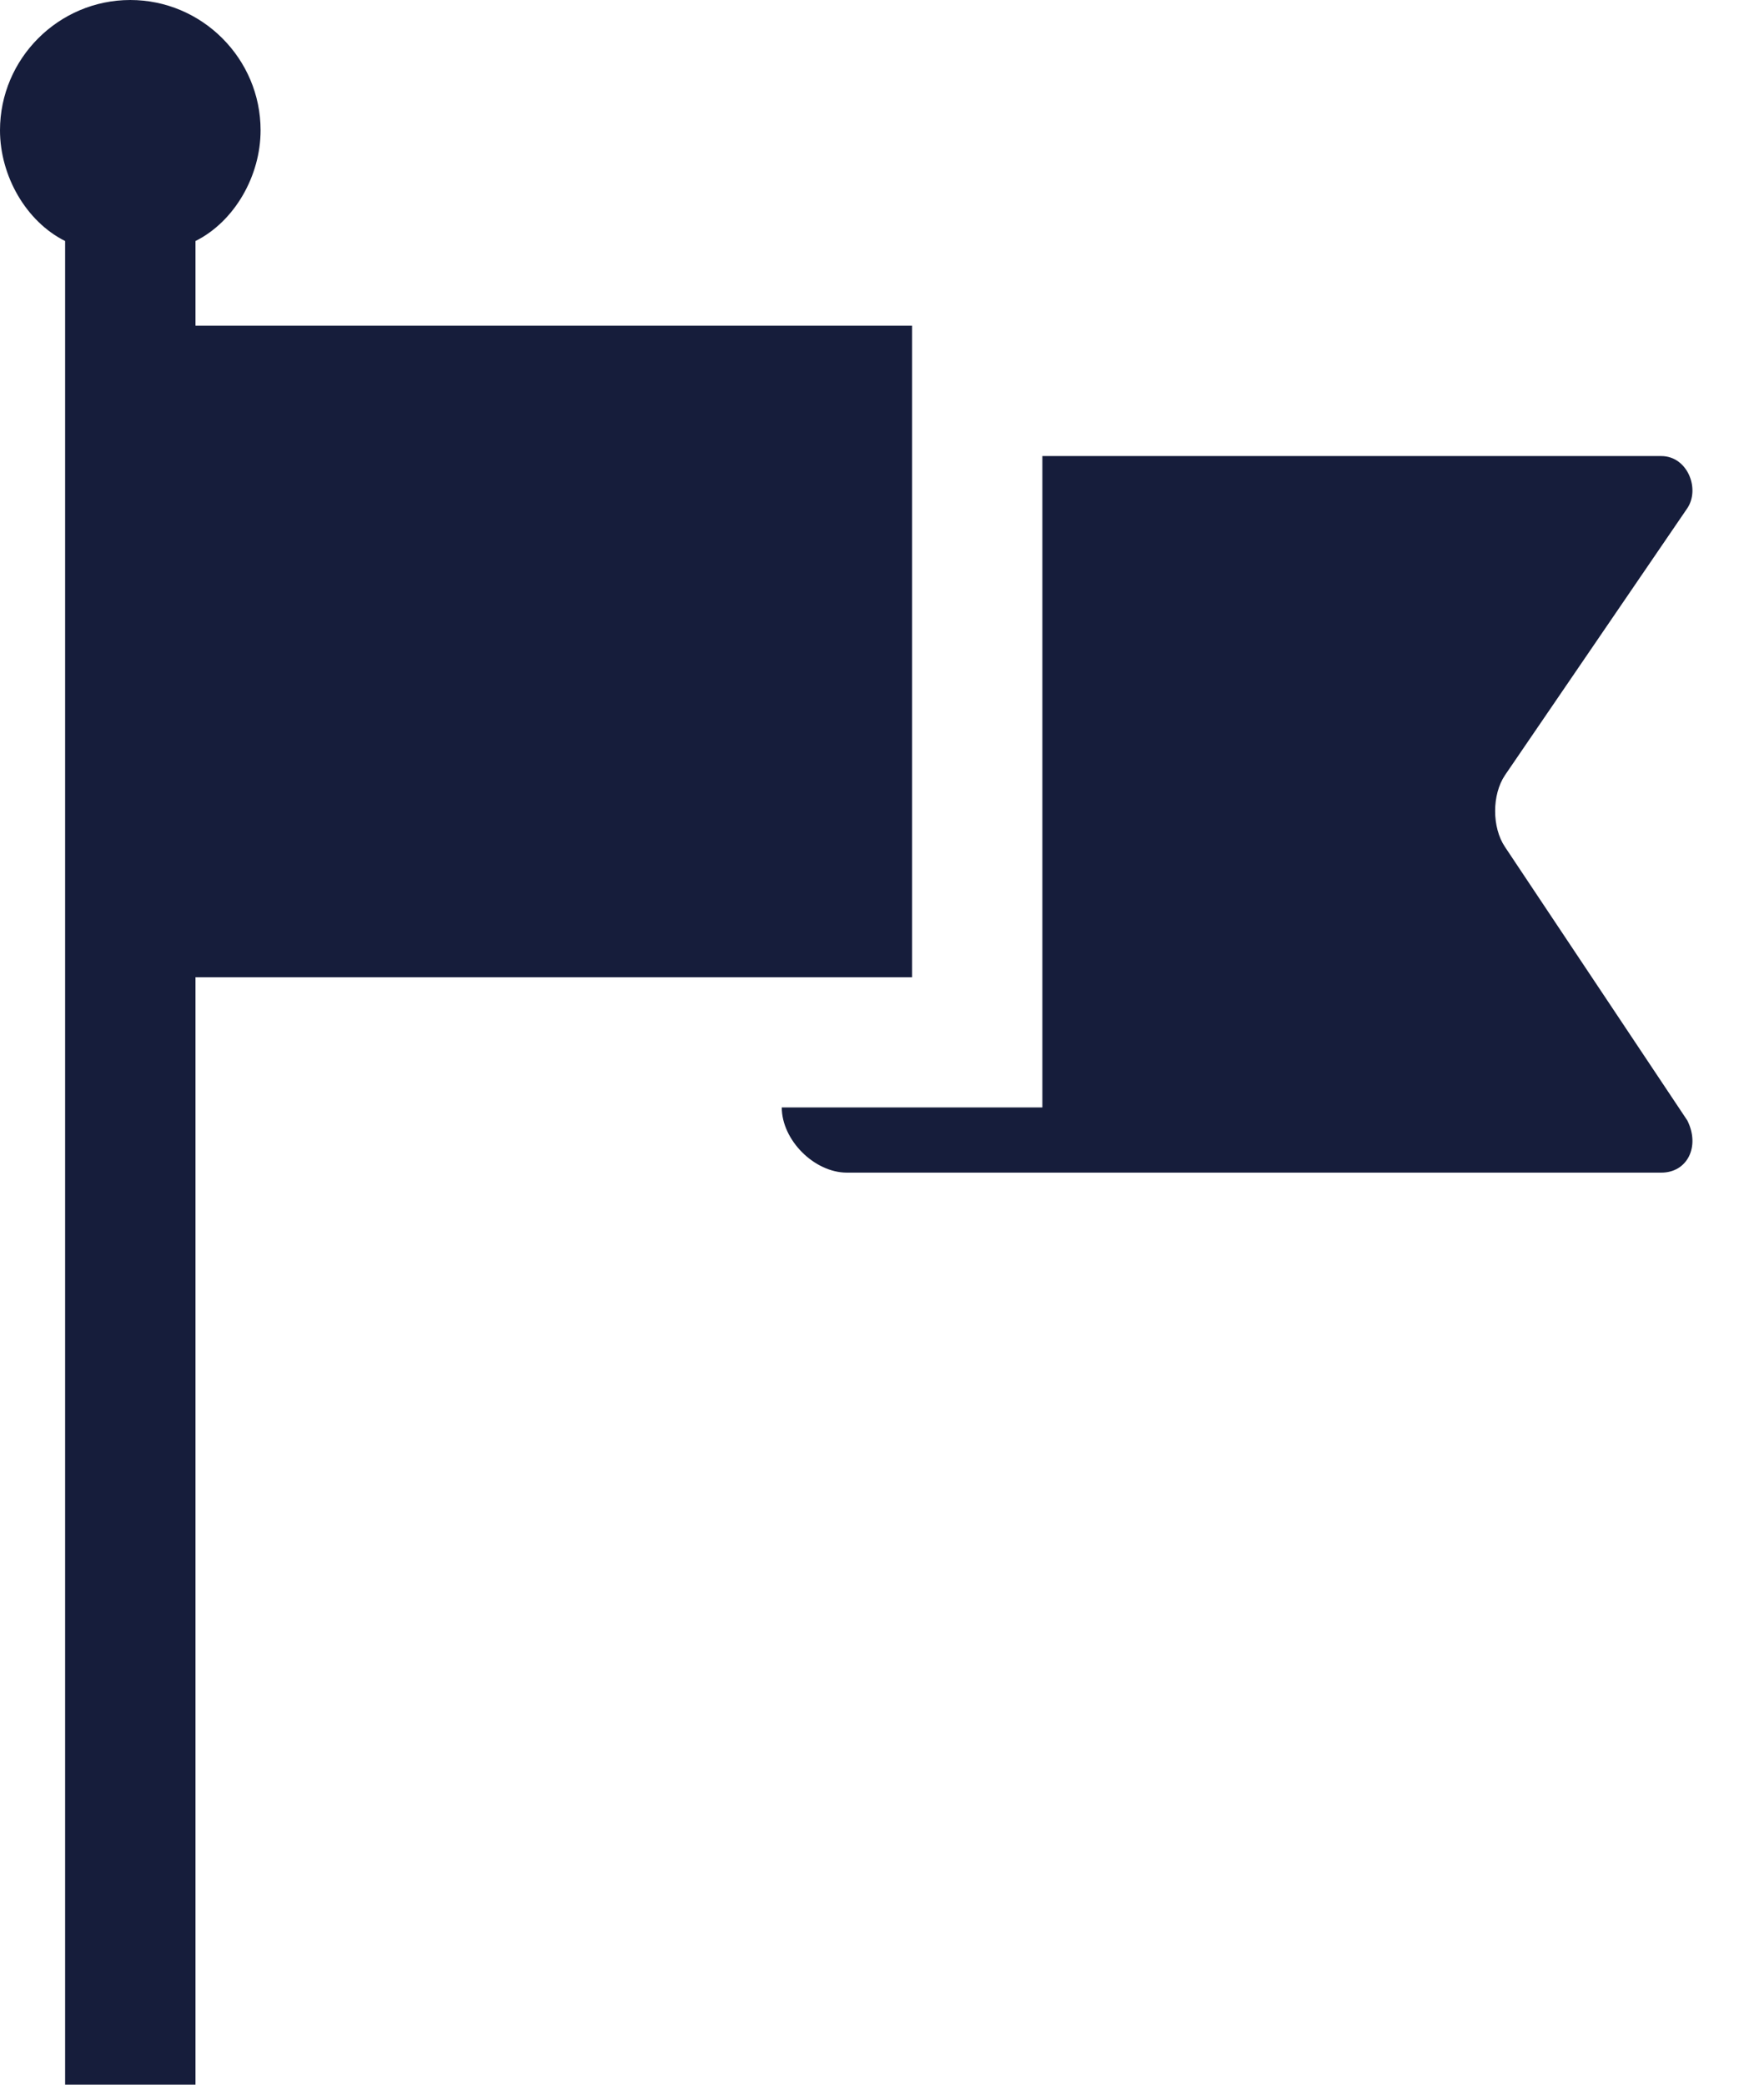 <svg width="22" height="26" viewBox="0 0 22 26" fill="none" xmlns="http://www.w3.org/2000/svg">
<path d="M21.044 6.338C21.206 6.094 21.044 5.688 20.719 5.688H13V13.812H9.75C9.75 14.219 10.156 14.625 10.562 14.625H20.719C21.044 14.625 21.206 14.3 21.044 13.975L18.769 10.562C18.606 10.319 18.606 9.912 18.769 9.669L21.044 6.338Z" fill="#161D3B"/>
<path d="M3.25 1.625C3.25 0.731 2.519 0 1.625 0C0.731 0 0 0.731 0 1.625C0 2.194 0.325 2.763 0.812 3.006V26H2.438V12.188H11.375V4.062H2.438V3.006C2.925 2.763 3.25 2.194 3.25 1.625Z" fill="#161D3B"/>
</svg>
